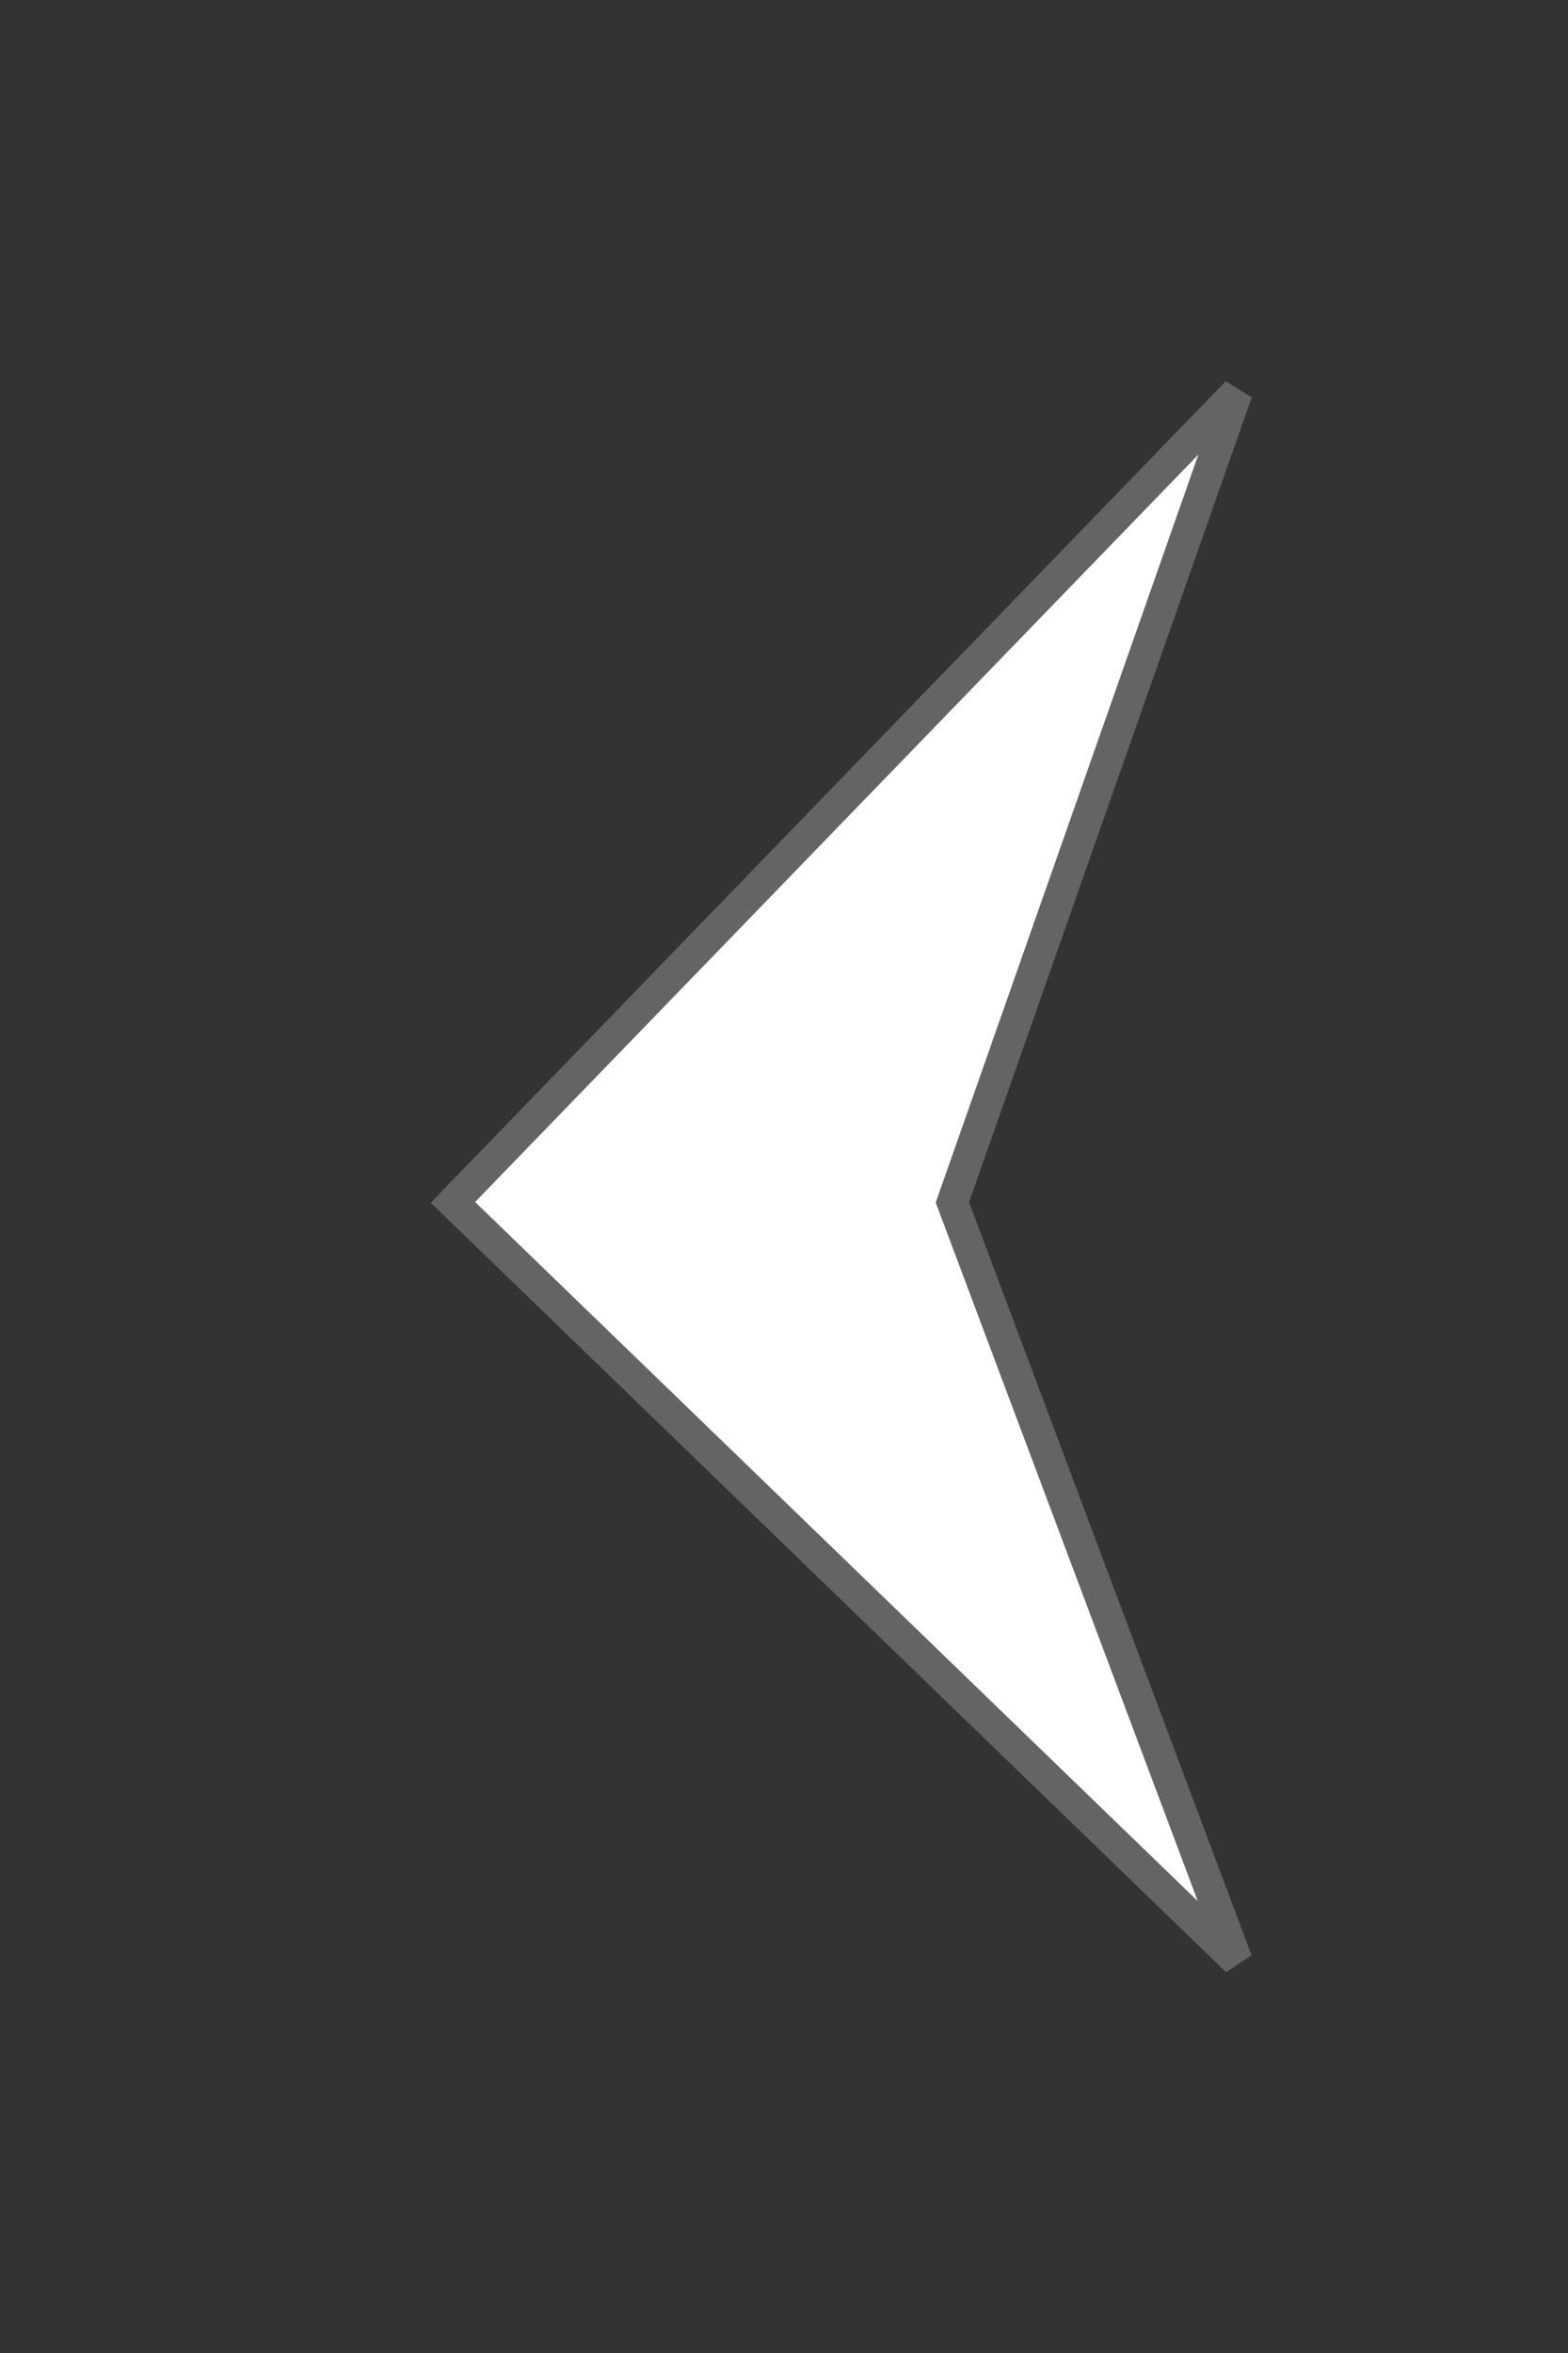 <svg width="20px" height="30px" viewBox="0 0 20 30" xmlns="http://www.w3.org/2000/svg">
  <rect x="0" y="0" width="20" height="30" fill="#333333" stroke="none"/>
  <path d="M15.777 5L5.777 15.33L15.777 25L12.148 15.33L15.777 5L15.777 5Z" id="icon-arrow" fill="#FFFFFF" stroke="#646464" stroke-width="0.4" />
</svg>
